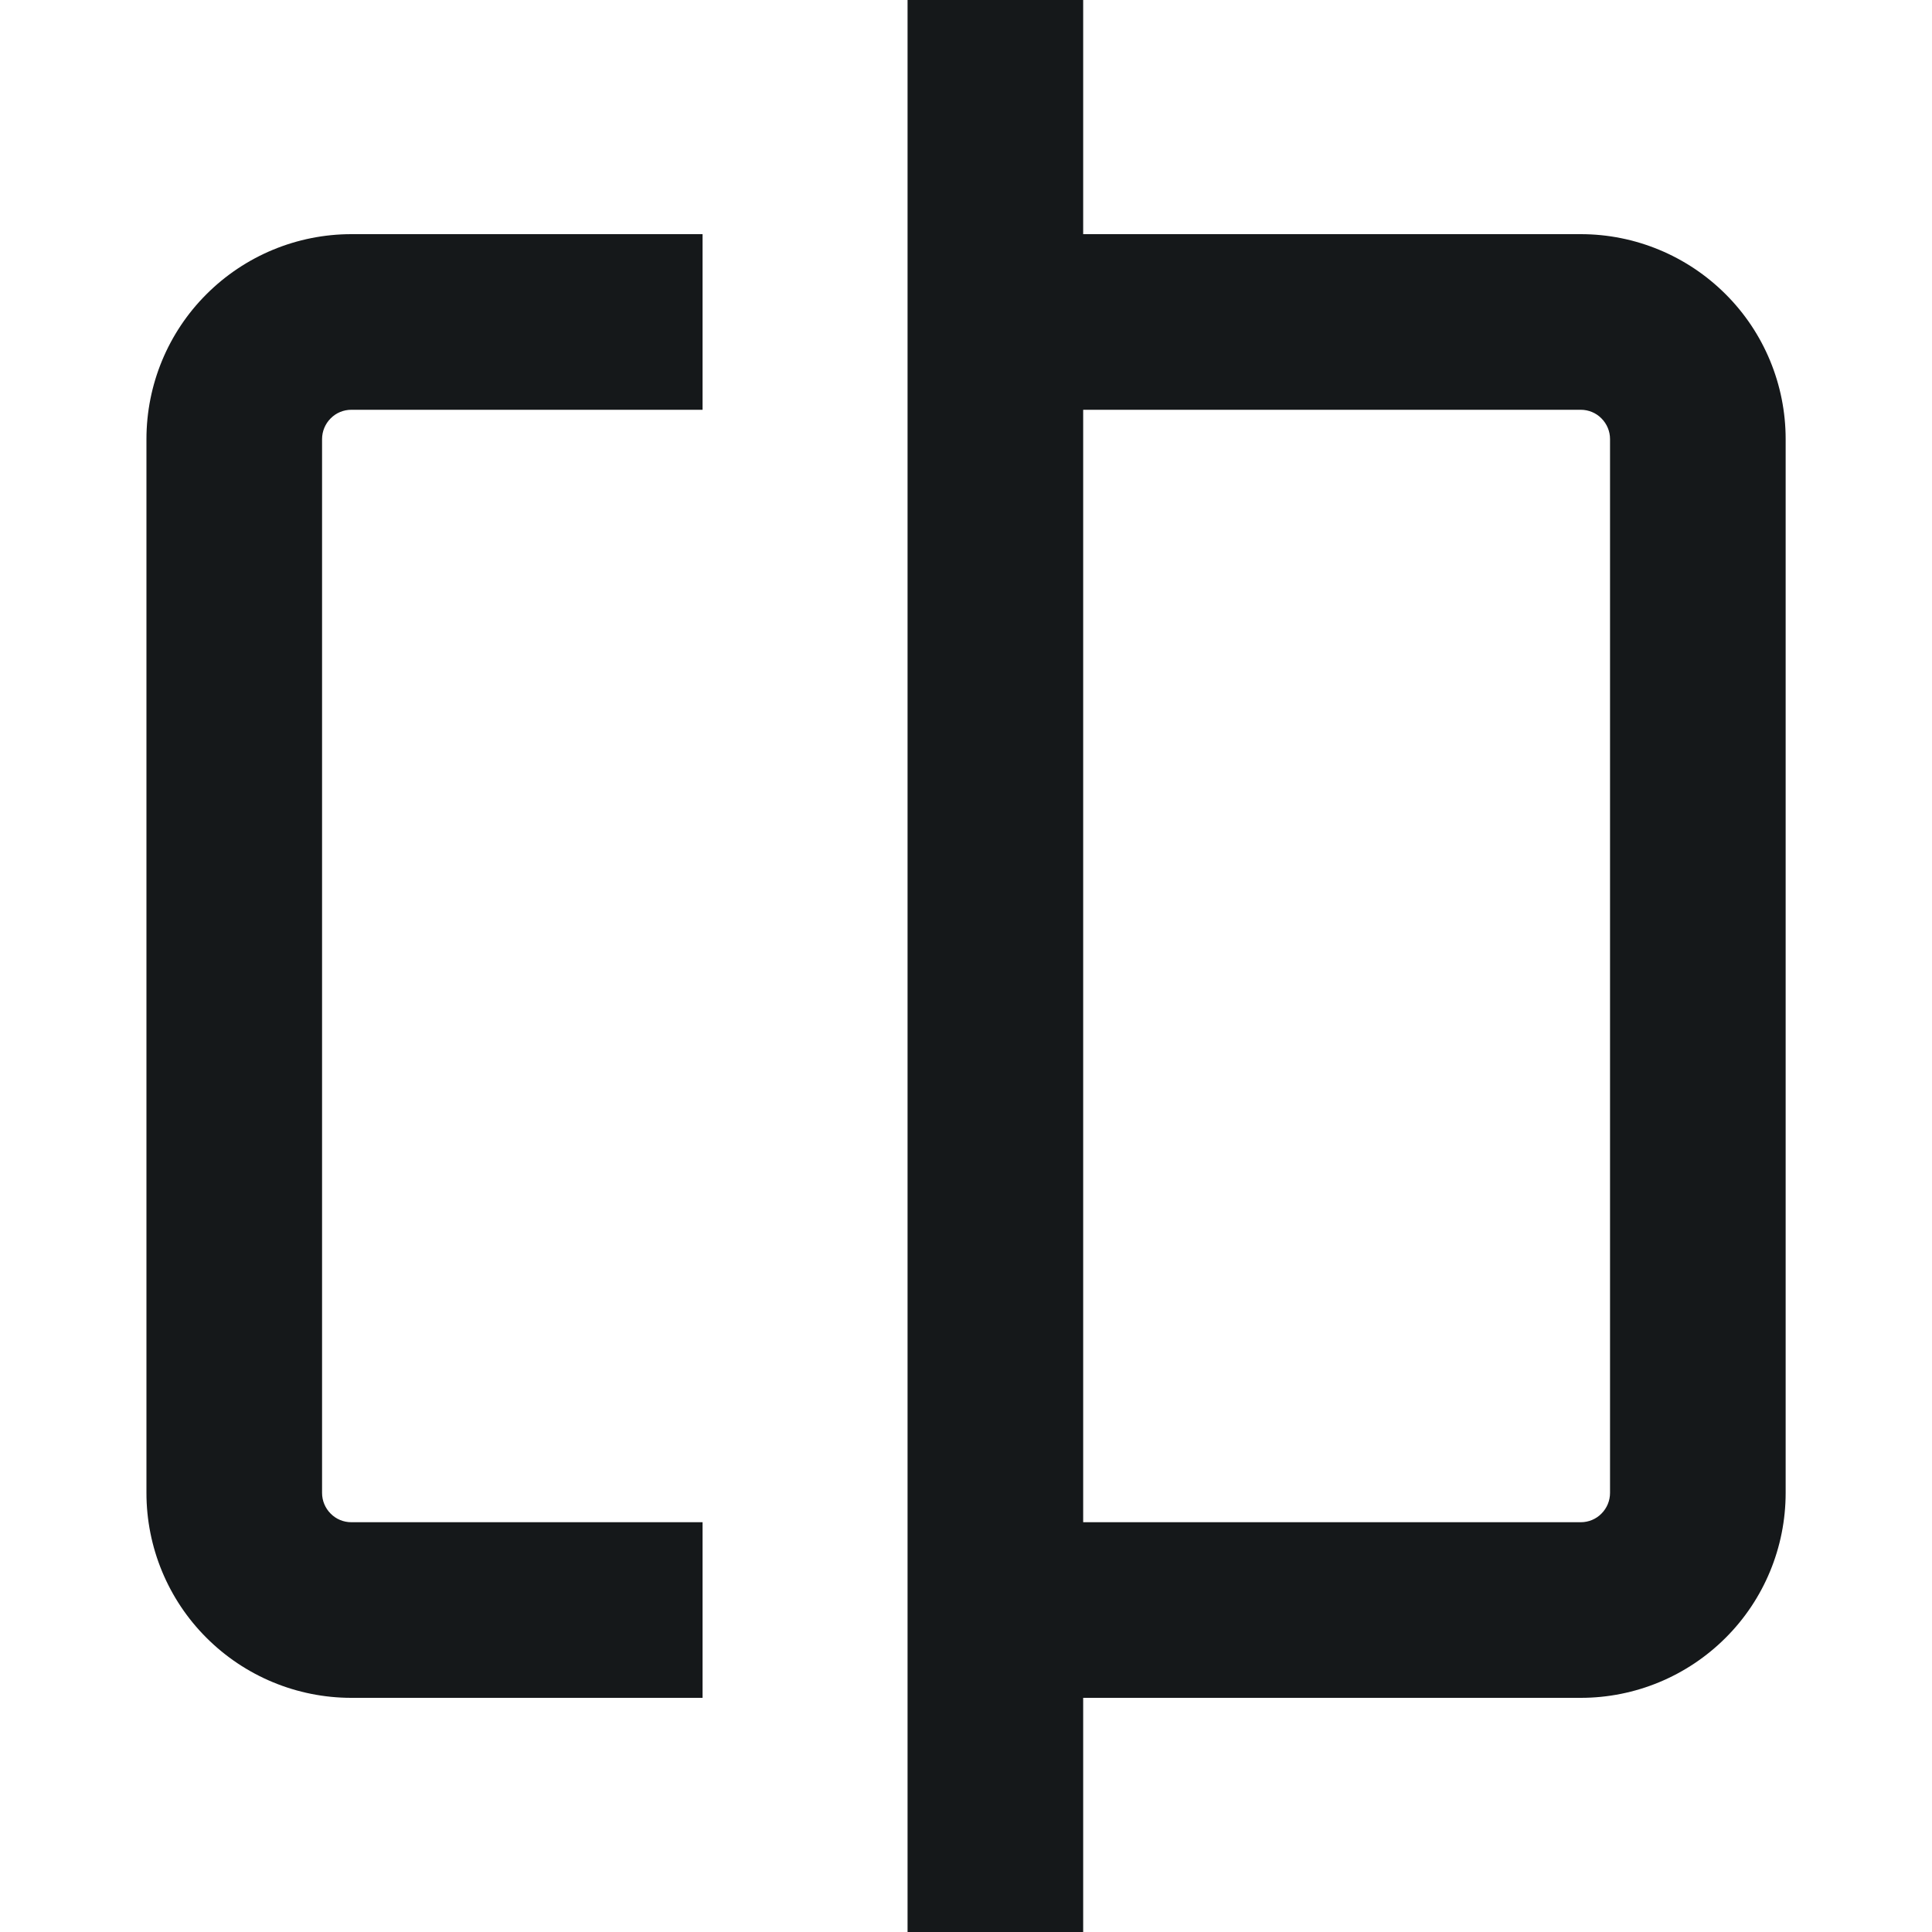 <svg width="20" height="20" viewBox="0 0 20 20" fill="none" xmlns="http://www.w3.org/2000/svg">
<path d="M3.637 4.242H7.273V2.424H3.637C3.074 2.424 2.535 2.648 2.137 3.046C1.739 3.443 1.516 3.983 1.516 4.546V15.455C1.516 16.017 1.739 16.557 2.137 16.954C2.535 17.352 3.074 17.576 3.637 17.576H7.273V15.758H3.637C3.556 15.758 3.479 15.726 3.423 15.669C3.366 15.612 3.334 15.535 3.334 15.455V4.546C3.334 4.465 3.366 4.388 3.423 4.331C3.479 4.274 3.556 4.242 3.637 4.242Z" fill="#15181A"/>
<path d="M11.213 0H9.395V20H11.213V17.576H16.364C16.927 17.576 17.466 17.352 17.864 16.954C18.262 16.557 18.485 16.017 18.485 15.454V4.545C18.485 3.983 18.262 3.443 17.864 3.046C17.466 2.648 16.927 2.424 16.364 2.424H11.213V0ZM16.364 4.242C16.445 4.242 16.522 4.274 16.578 4.331C16.635 4.388 16.667 4.465 16.667 4.545V15.454C16.667 15.535 16.635 15.612 16.578 15.669C16.522 15.726 16.445 15.758 16.364 15.758H11.213V4.242H16.364Z" fill="#15181A"/>
</svg>
